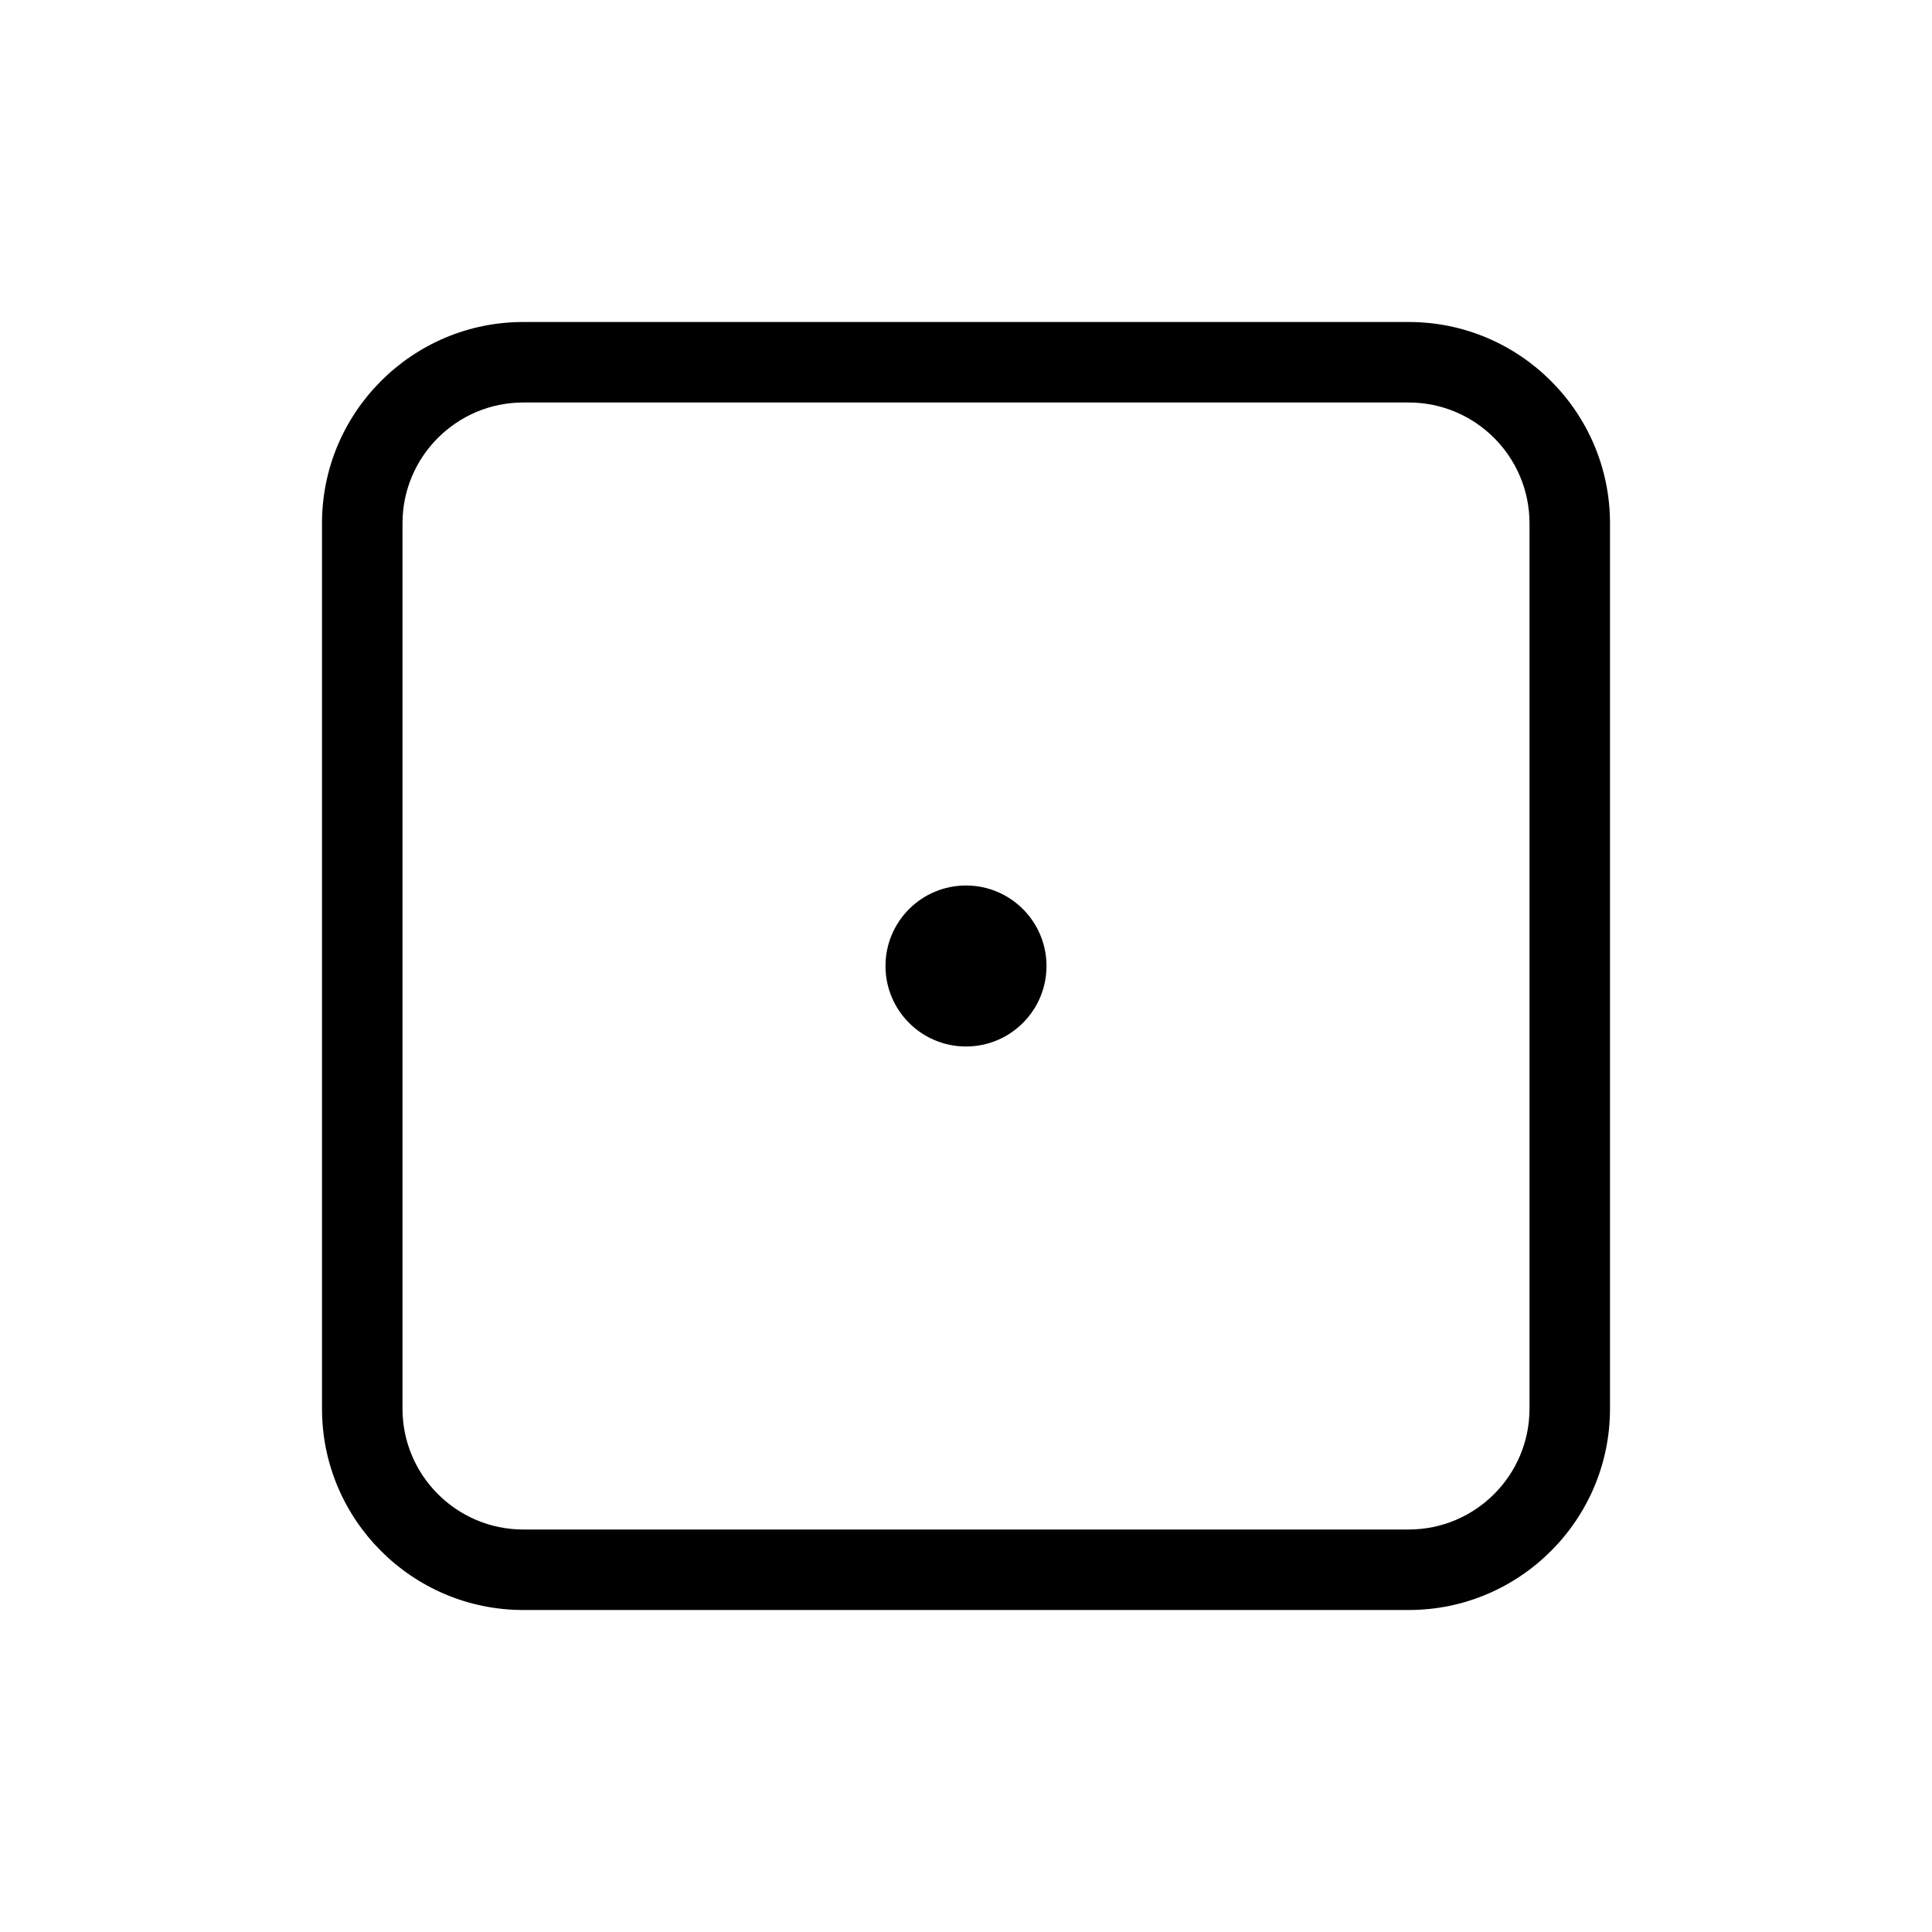 <?xml version="1.0" encoding="UTF-8"?>
<svg id="icon" xmlns="http://www.w3.org/2000/svg" viewBox="0 0 864 864">
  <path d="M630,144H234c-49.63,0-90,40.37-90,90v396c0,49.63,40.37,90,90,90h396c49.63,0,90-40.37,90-90V234c0-49.63-40.37-90-90-90ZM684,630c0,29.78-24.22,54-54,54H234c-29.78,0-54-24.22-54-54V234c0-29.78,24.22-54,54-54h396c29.78,0,54,24.22,54,54v396Z" style="stroke-width: 0px;"/>
  <circle cx="432" cy="432" r="36" style="stroke-width: 0px;"/>
</svg>